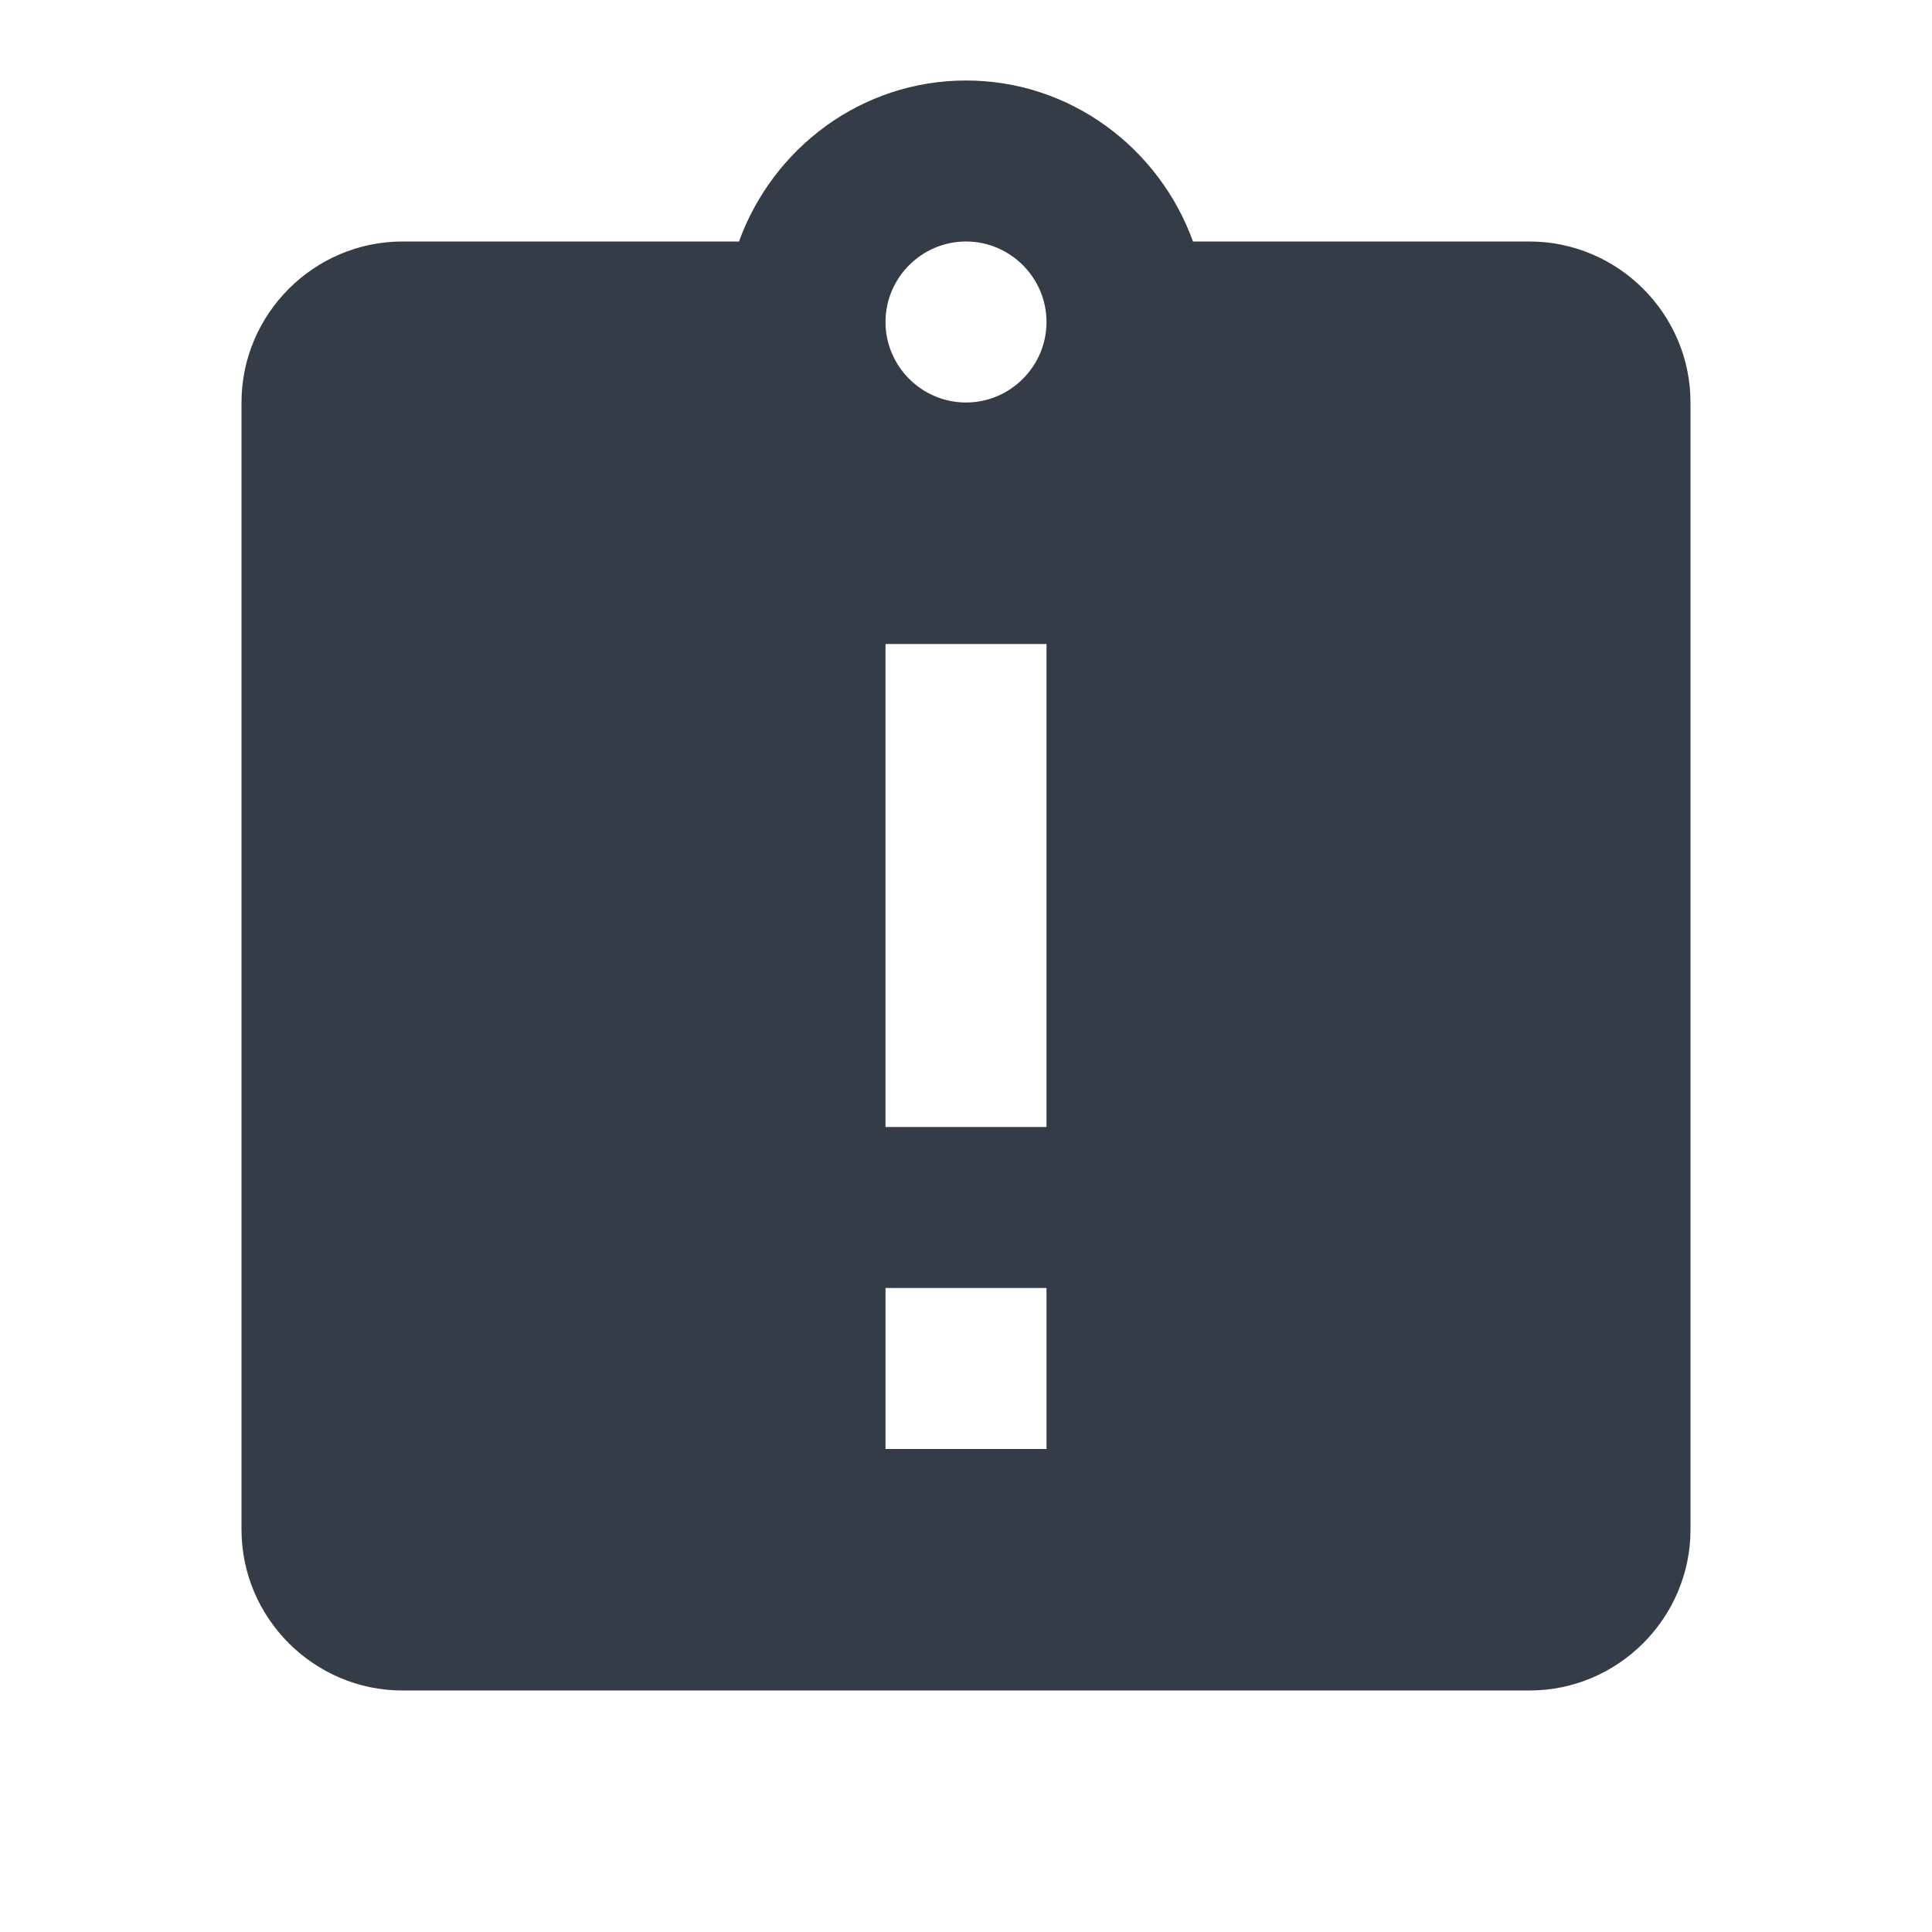 <svg xmlns="http://www.w3.org/2000/svg" fill="none" viewBox="0 0 24 24" width="24" height="24"><g clip-path="url(#a)"><path fill="#343C47" d="M19 3h-4.18C14.4 1.84 13.3 1 12 1c-1.3 0-2.4.84-2.82 2H5c-1.1 0-2 .9-2 2v14c0 1.1.9 2 2 2h14c1.1 0 2-.9 2-2V5c0-1.1-.9-2-2-2Zm-6 15h-2v-2h2v2Zm0-4h-2V8h2v6Zm-1-9c-.55 0-1-.45-1-1s.45-1 1-1 1 .45 1 1-.45 1-1 1Z"/></g><defs><clipPath id="a"><path fill="#fff" d="M0 0h24v24H0z"/></clipPath></defs></svg>